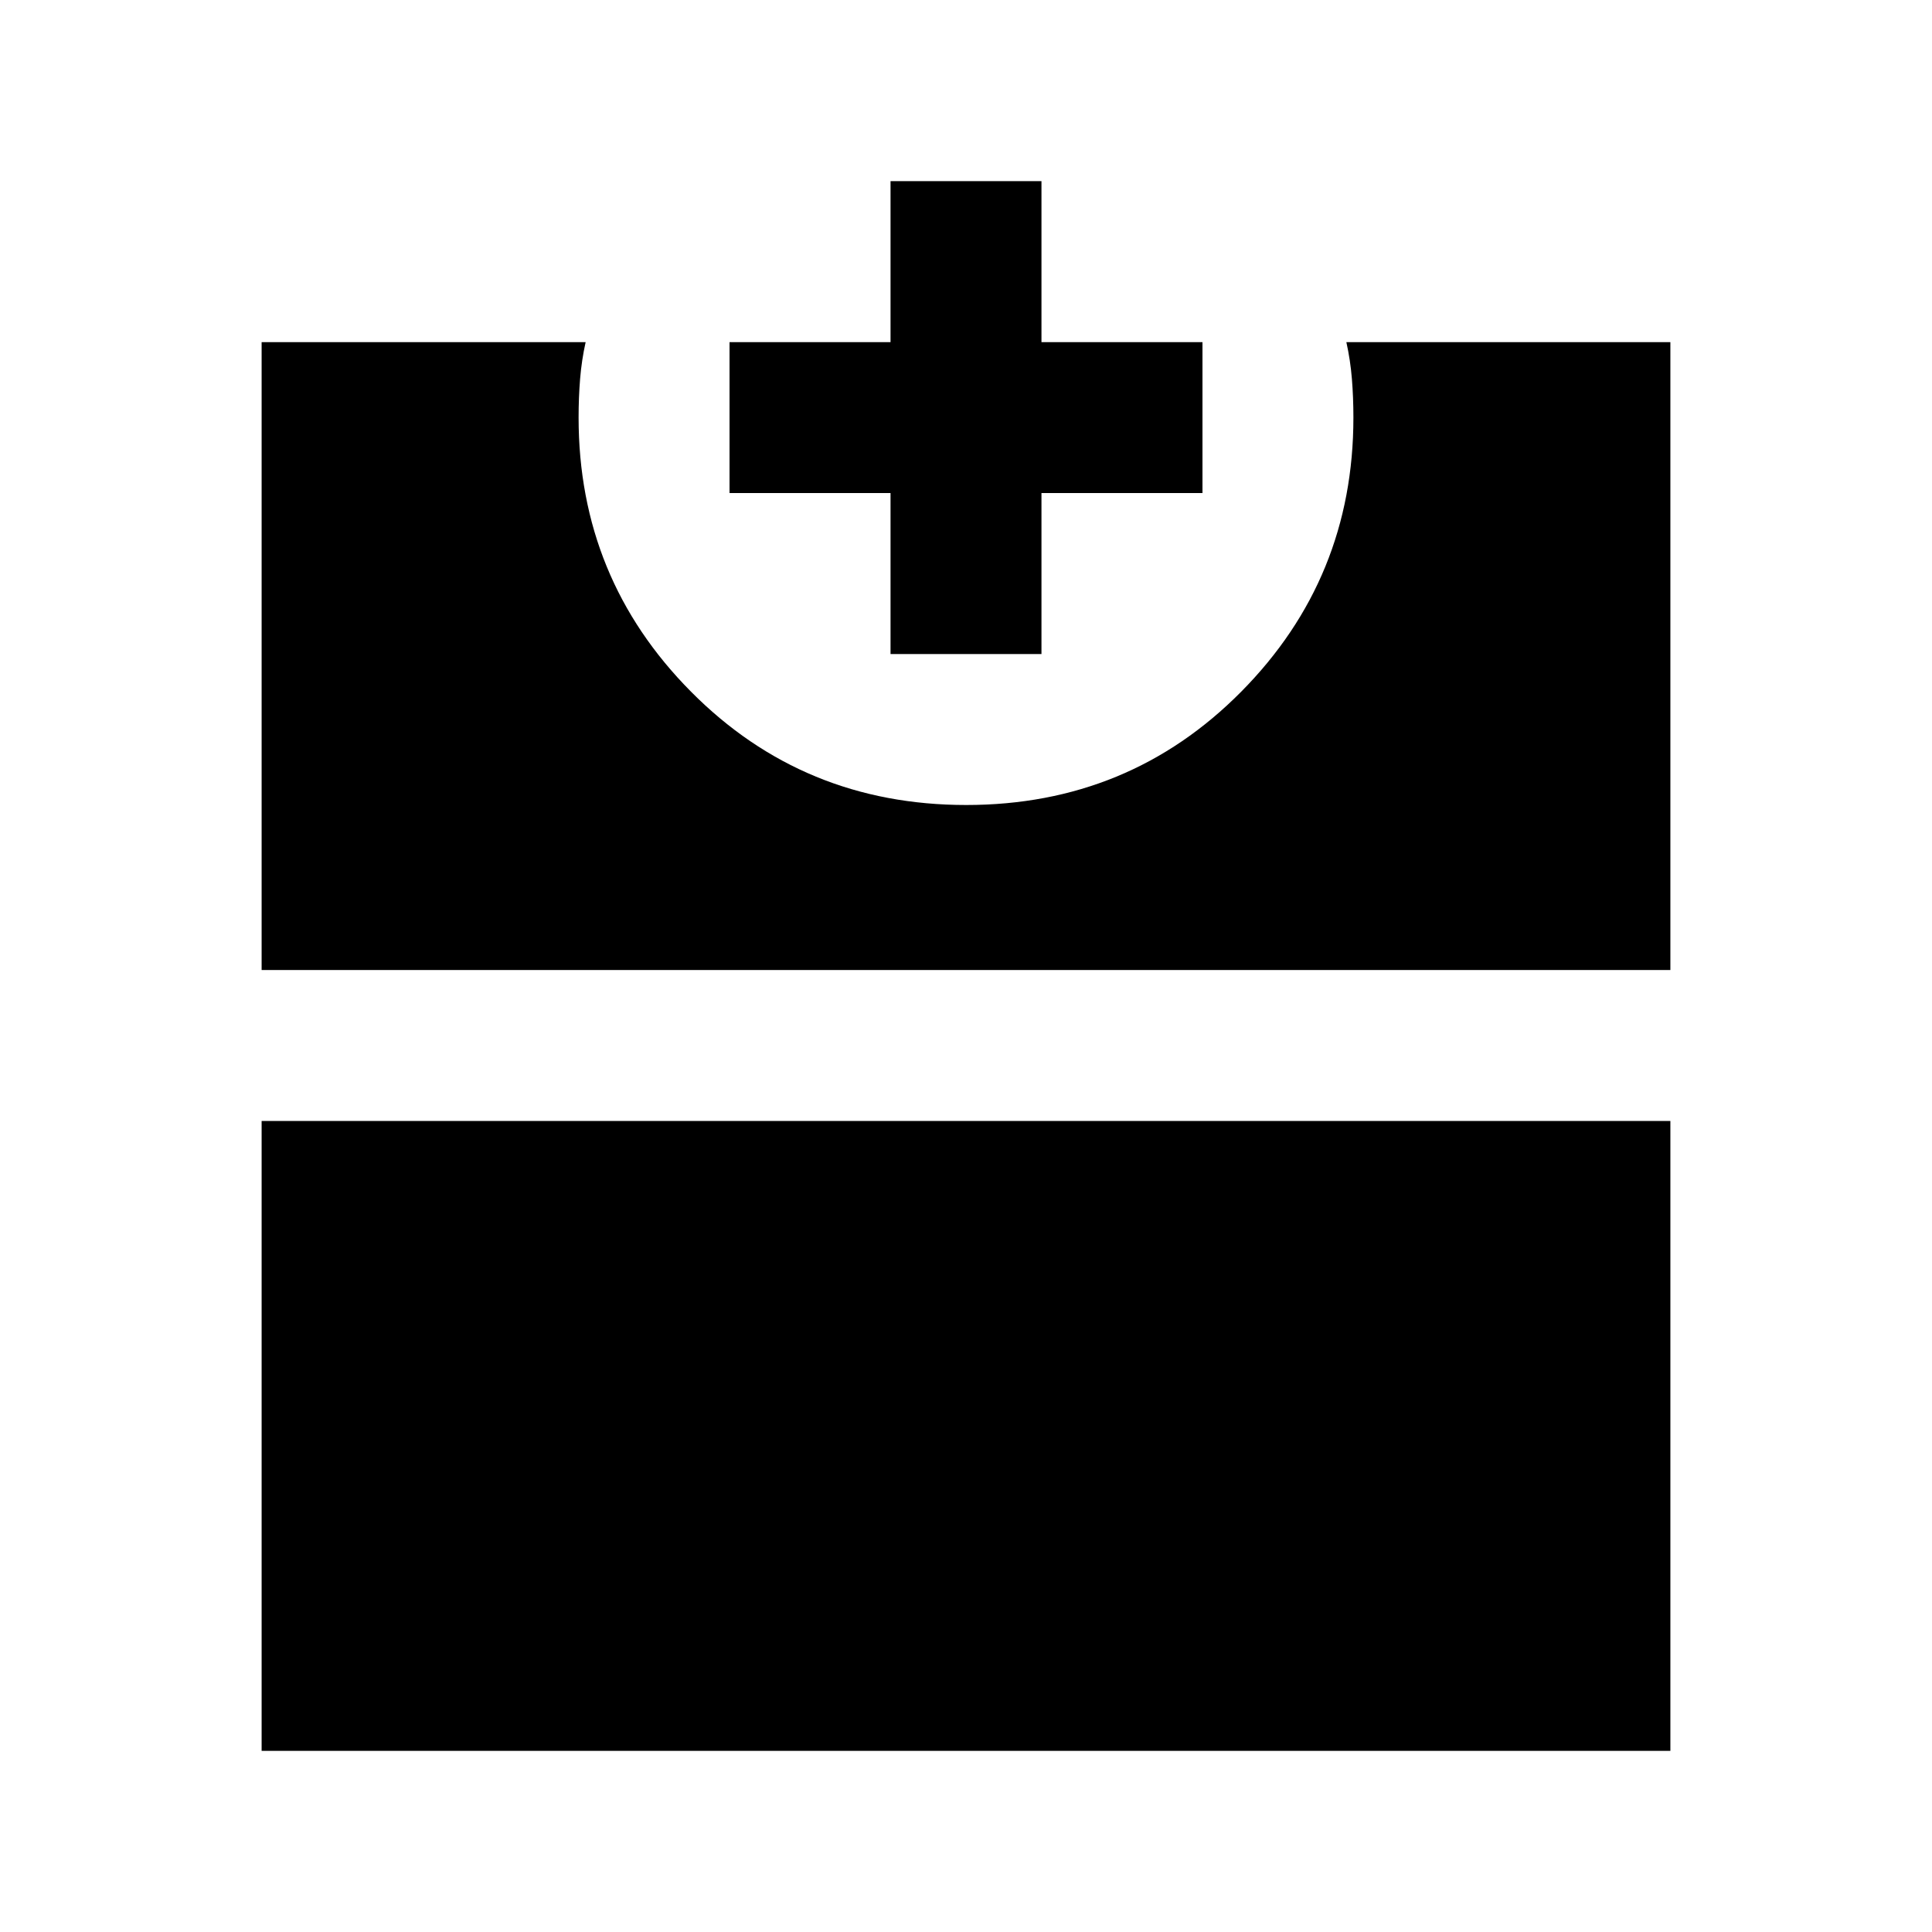 <svg xmlns="http://www.w3.org/2000/svg" height="24" viewBox="0 -960 960 960" width="24"><path d="M130-90v-313h700v313H130Zm0-388v-312h161q-2 9-2.75 18.25t-.75 19.25q0 79.89 55.86 136.19Q399.21-560 480.11-560q80.89 0 136.64-56.31 55.75-56.3 55.75-136.19 0-10-.75-19.25T669-790h161v312H130Zm312.5-157v-80h-80v-75h80v-80h75v80h80v75h-80v80h-75Z"/></svg>
